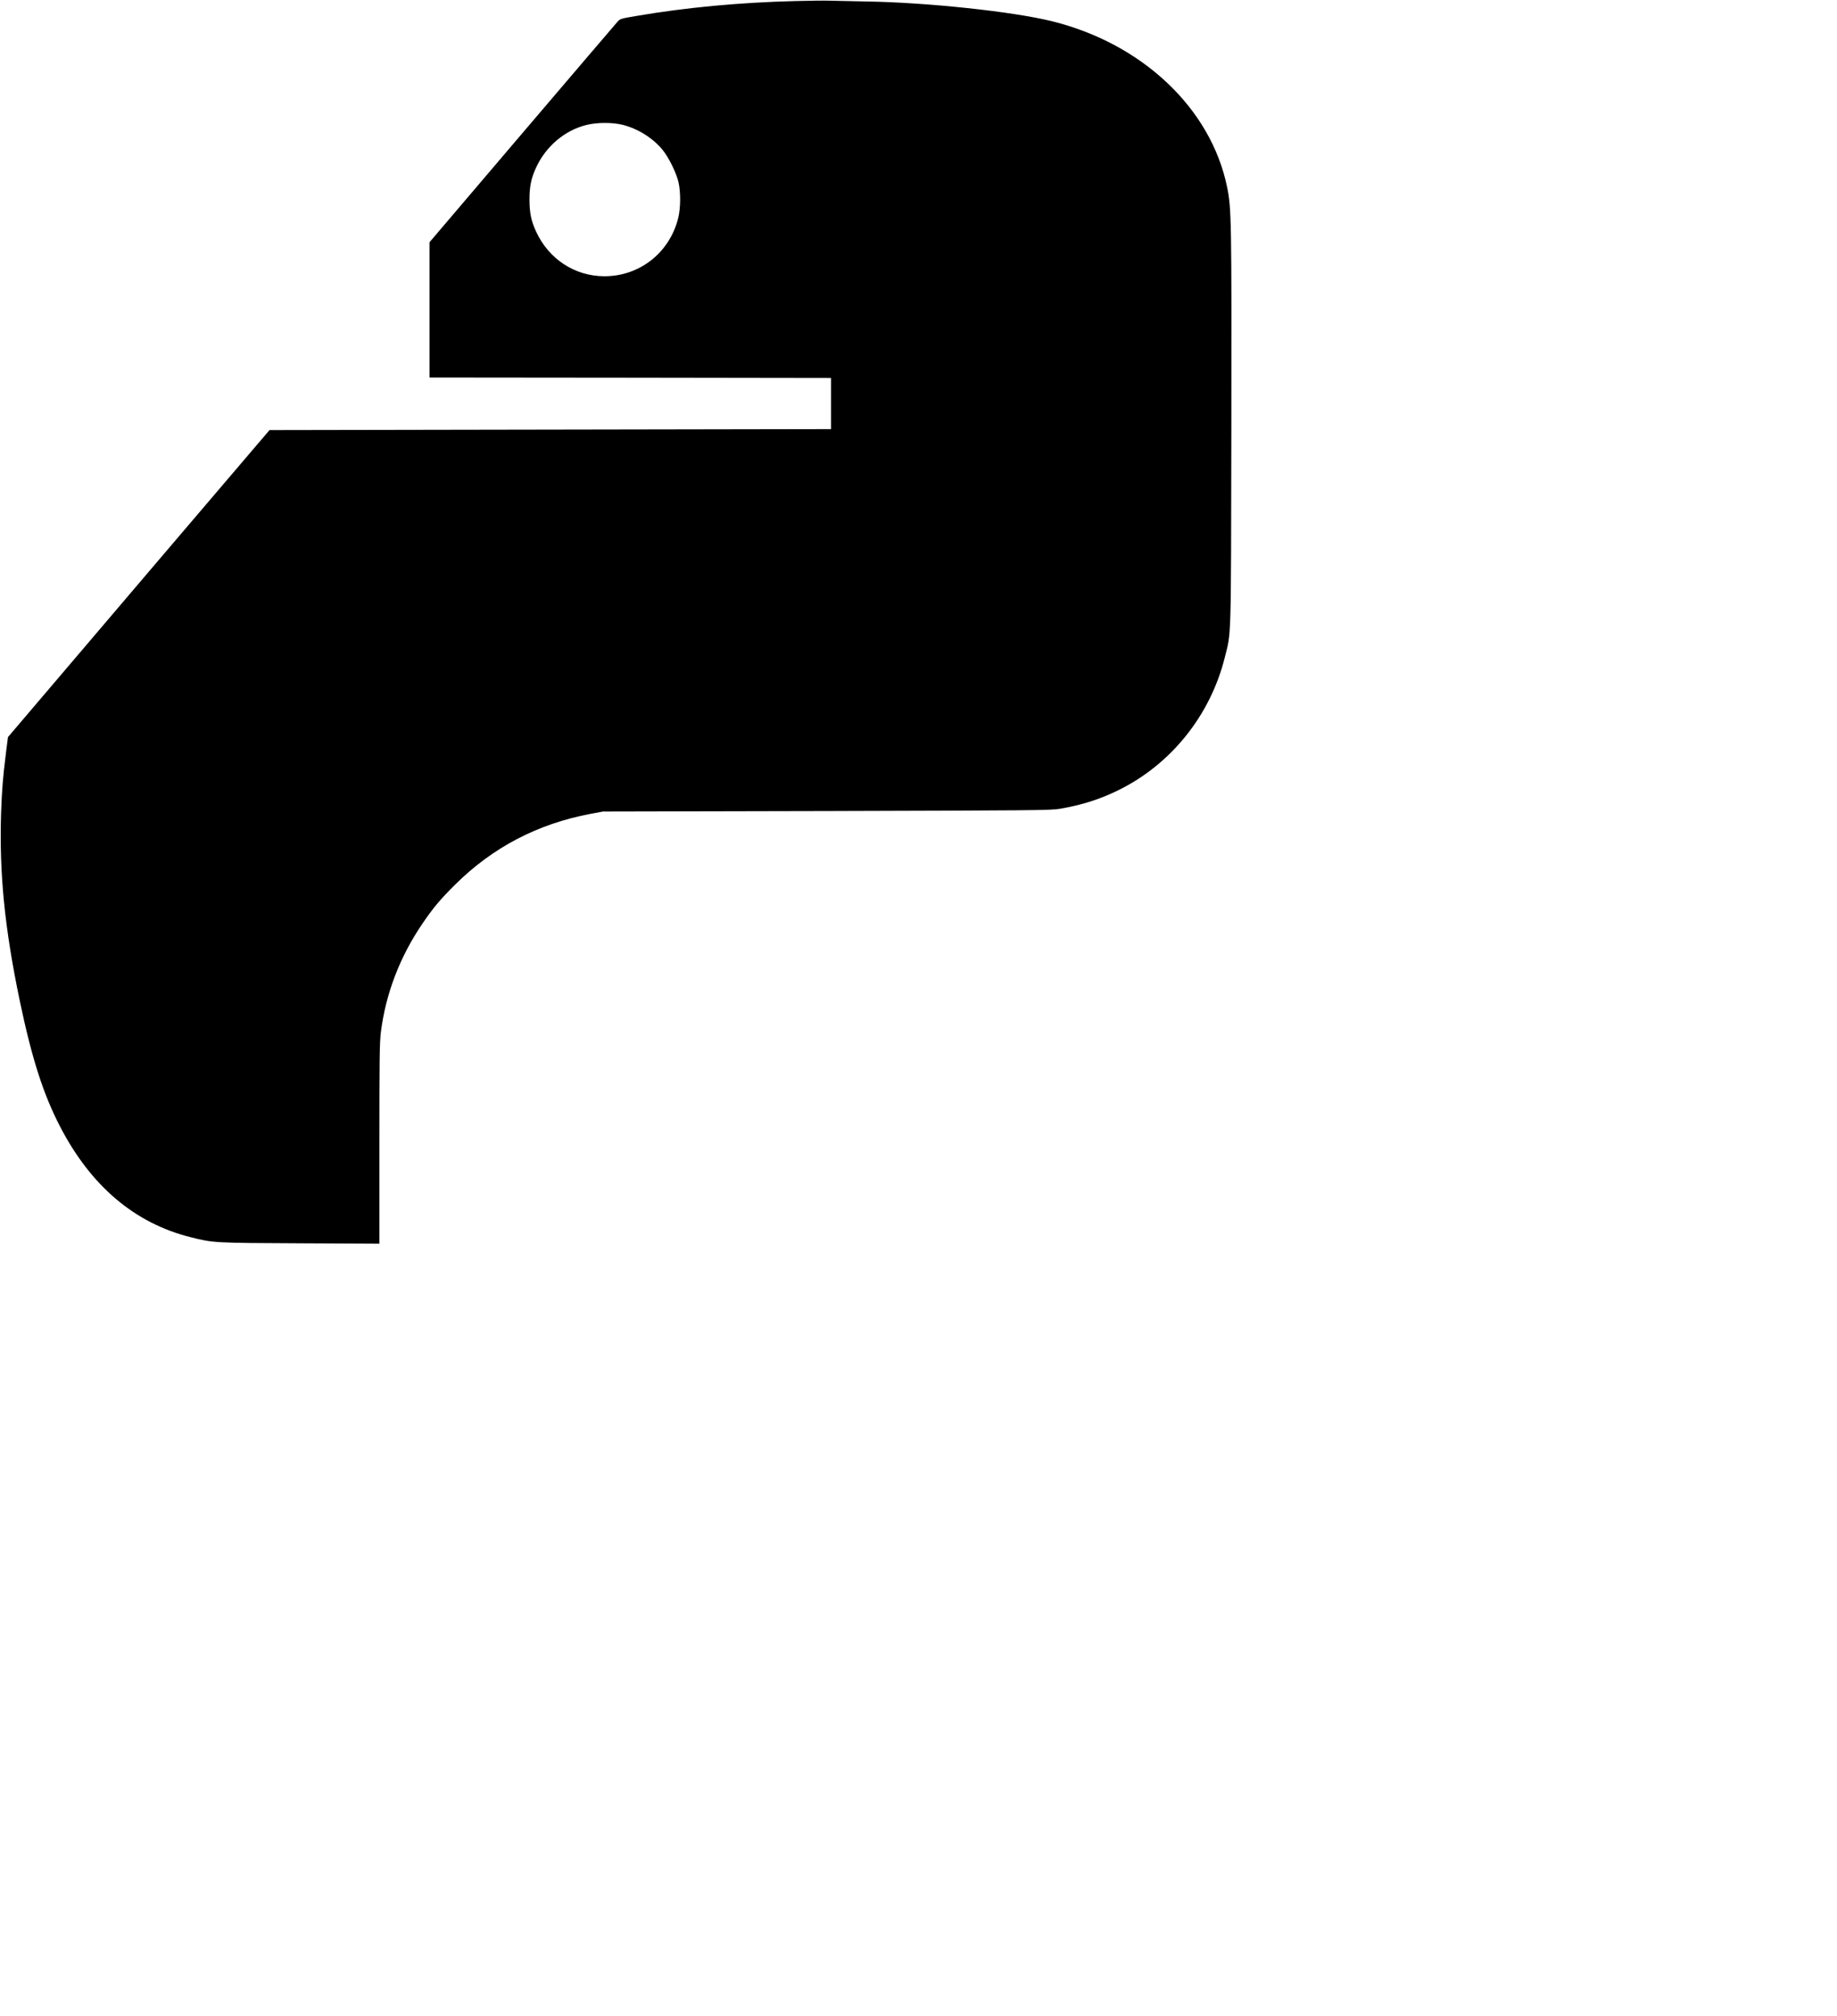 <?xml version="1.0" standalone="no"?>
<!DOCTYPE svg PUBLIC "-//W3C//DTD SVG 20010904//EN"
 "http://www.w3.org/TR/2001/REC-SVG-20010904/DTD/svg10.dtd">
<svg version="1.0" xmlns="http://www.w3.org/2000/svg"
 width="1869pt" height="2051pt" viewBox="0 0 1869 2051"
 preserveAspectRatio="xMidYMid meet">

<g transform="translate(0,2051) scale(0.1,-0.1)"
fill="#000000" stroke="none">
<path d="M8080 20499 c-550 -14 -1101 -65 -1597 -150 -168 -28 -175 -30 -202
-62 -16 -17 -452 -529 -970 -1136 l-941 -1105 0 -688 0 -688 2043 -2 2042 -3
0 -260 0 -260 -2857 -5 -2856 -5 -1079 -1265 c-593 -696 -1191 -1399 -1330
-1562 l-252 -296 -20 -158 c-32 -253 -42 -384 -50 -616 -19 -615 36 -1167 190
-1908 123 -587 239 -949 410 -1279 313 -605 760 -984 1329 -1126 230 -58 239
-58 1113 -62 l807 -4 0 1013 c0 853 2 1033 15 1138 49 391 193 768 423 1105
109 160 179 244 331 395 382 380 843 621 1382 722 l124 23 2275 5 c2092 6
2283 7 2374 23 225 39 405 96 592 188 535 261 937 760 1084 1347 68 271 64
116 68 2332 3 2128 1 2239 -43 2456 -164 802 -865 1464 -1790 1690 -400 97
-1259 189 -1880 199 -159 3 -328 7 -375 8 -47 2 -209 0 -360 -4z m-1744 -1259
c154 -39 305 -133 404 -253 64 -77 143 -239 164 -334 22 -100 21 -258 -3 -358
-86 -353 -392 -596 -753 -595 -300 1 -564 174 -693 453 -51 110 -68 193 -68
327 0 134 17 217 68 327 100 216 292 378 512 432 108 27 265 27 369 1z"/>
</g>
</svg>
